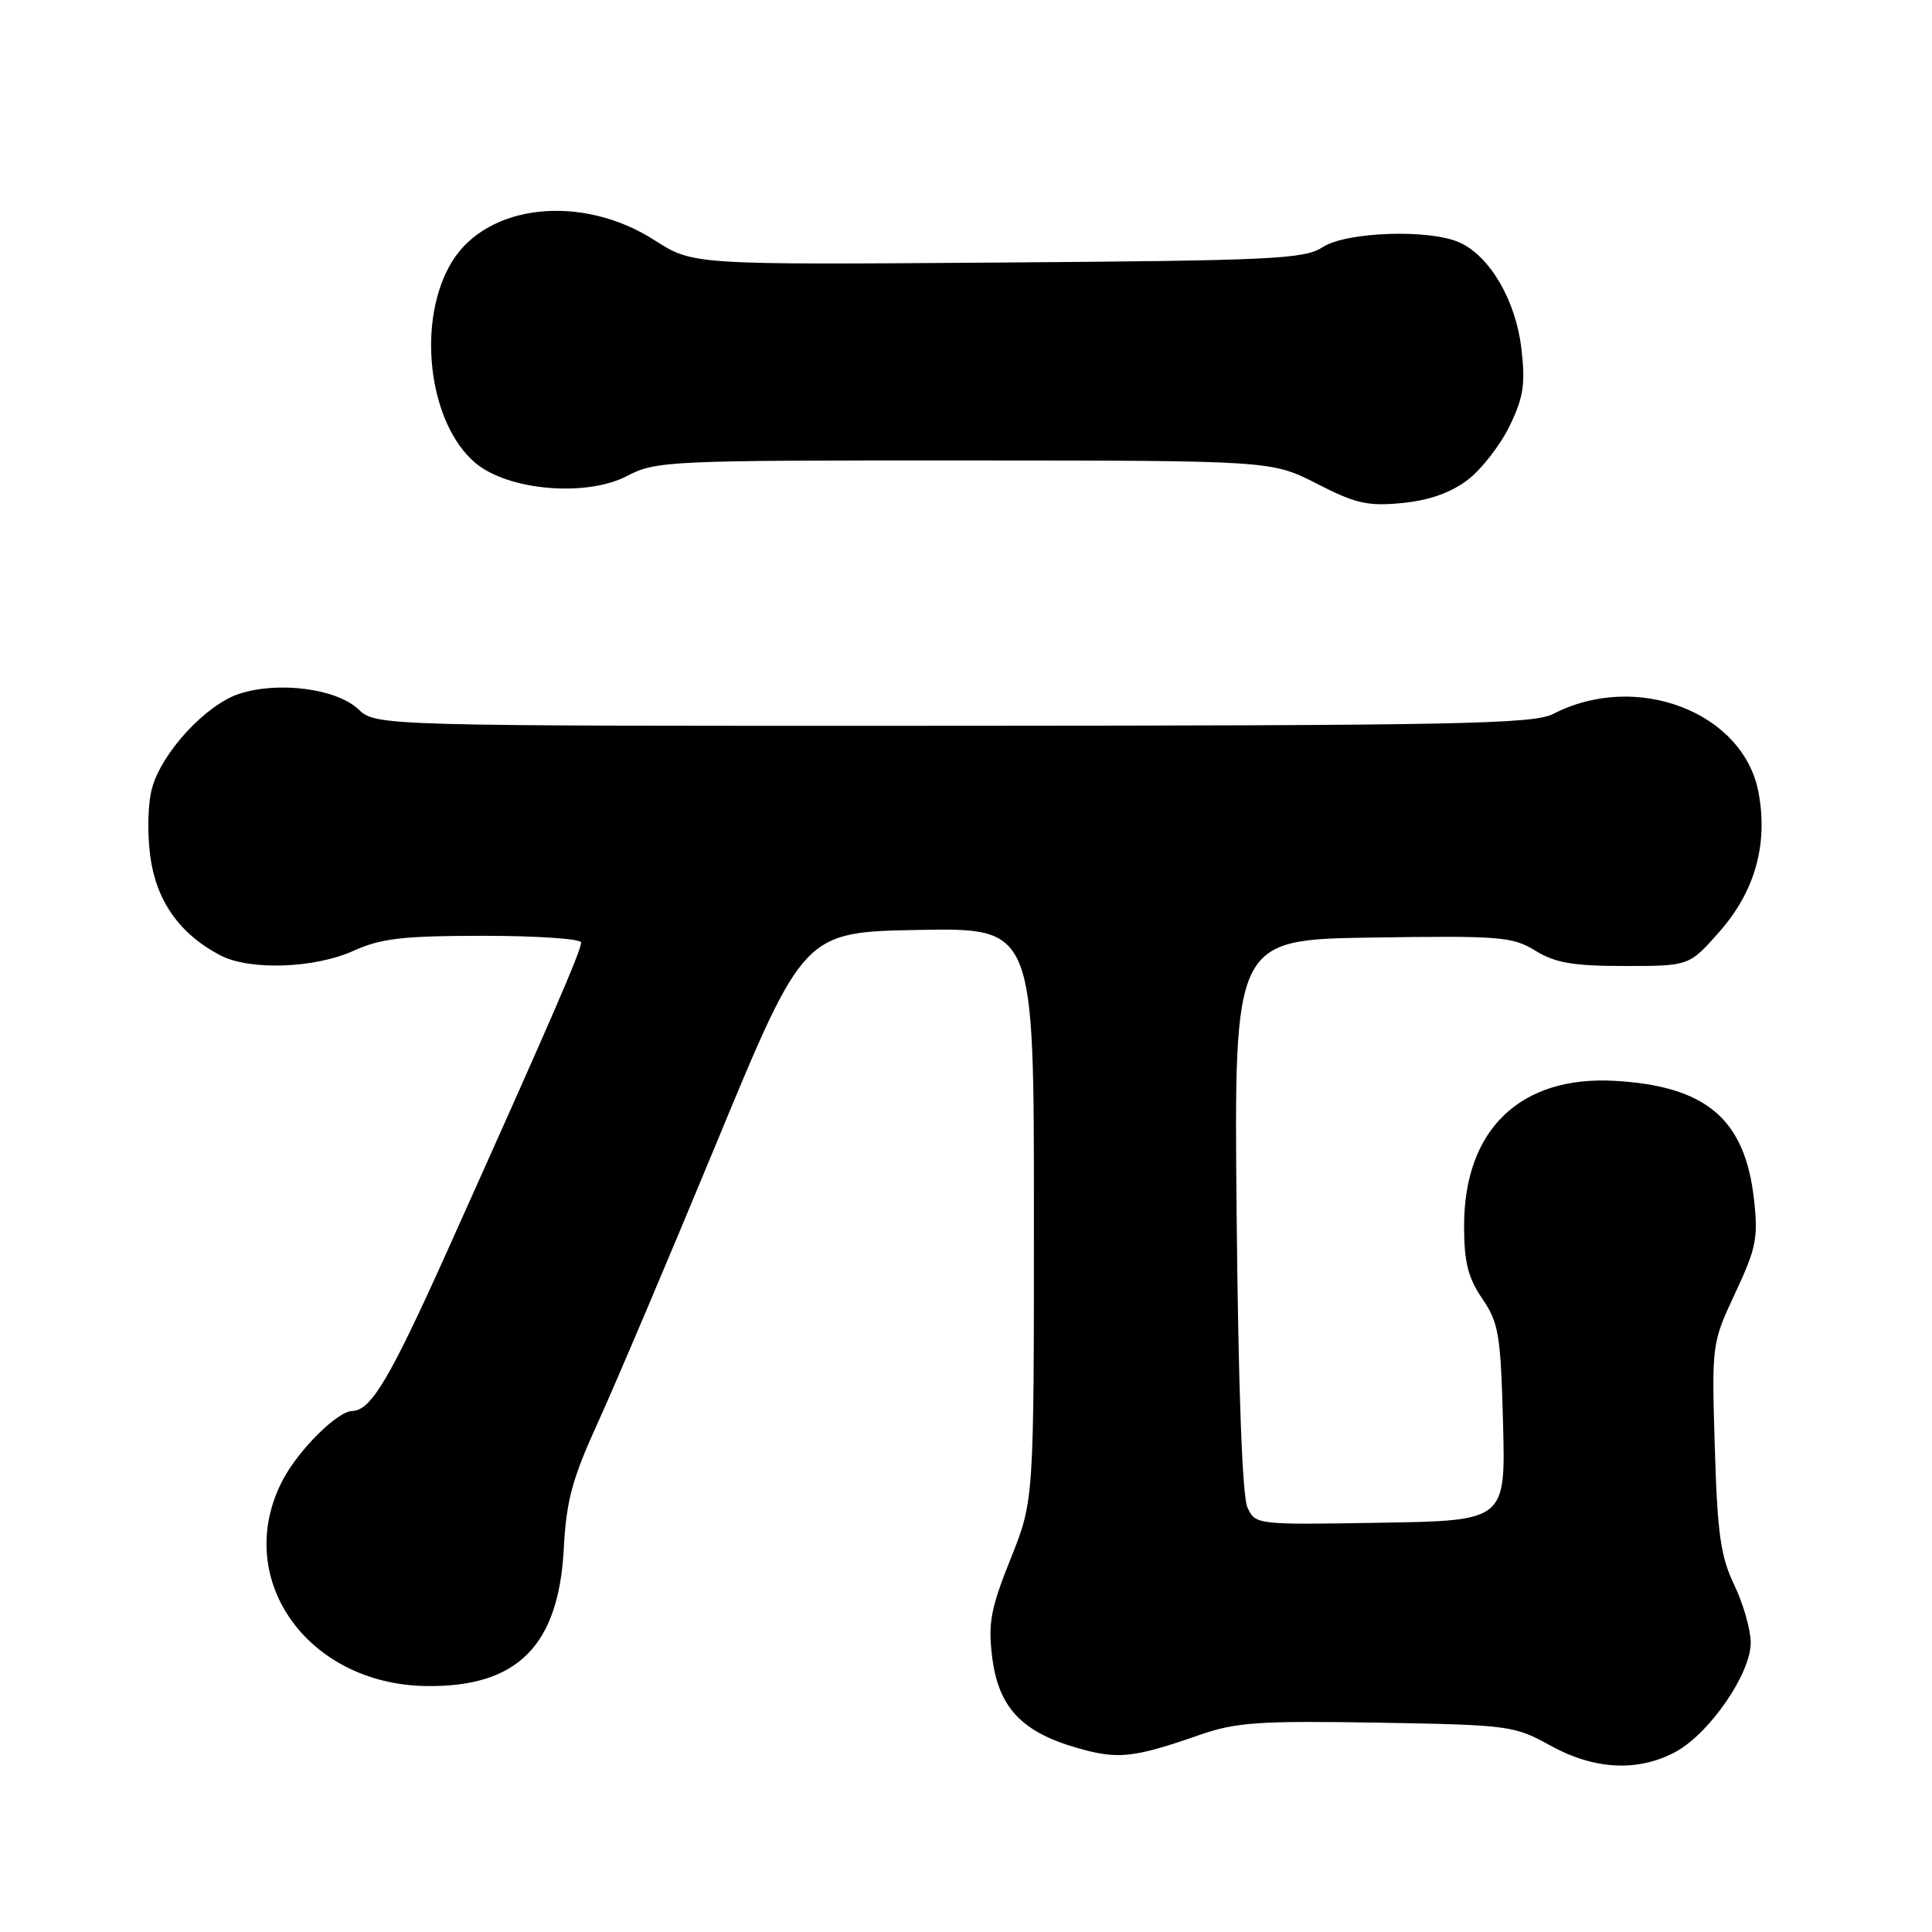 <?xml version="1.0" encoding="UTF-8" standalone="no"?>
<!DOCTYPE svg PUBLIC "-//W3C//DTD SVG 1.1//EN" "http://www.w3.org/Graphics/SVG/1.1/DTD/svg11.dtd" >
<svg xmlns="http://www.w3.org/2000/svg" xmlns:xlink="http://www.w3.org/1999/xlink" version="1.1" viewBox="0 0 256 256">
 <g >
 <path fill="currentColor"
d=" M 221.99 232.15 C 226.51 229.72 232.01 221.74 231.98 217.64 C 231.97 215.91 230.98 212.47 229.79 210.00 C 227.99 206.24 227.56 203.24 227.22 191.75 C 226.81 178.06 226.82 177.98 229.93 171.33 C 232.71 165.39 232.99 164.01 232.41 158.89 C 231.21 148.28 226.09 143.92 214.00 143.22 C 201.46 142.50 194.00 149.66 194.00 162.43 C 194.00 167.23 194.51 169.29 196.41 172.08 C 198.59 175.28 198.85 176.85 199.16 188.56 C 199.50 201.50 199.50 201.50 182.92 201.77 C 166.40 202.05 166.34 202.04 165.28 199.71 C 164.61 198.24 164.08 183.81 163.86 160.94 C 163.51 124.50 163.51 124.50 181.85 124.23 C 198.78 123.98 200.44 124.11 203.46 125.98 C 206.08 127.59 208.45 128.00 215.28 128.00 C 223.83 128.00 223.83 128.00 227.85 123.44 C 232.54 118.11 234.29 111.88 233.02 105.03 C 231.04 94.35 216.82 88.90 205.81 94.60 C 203.21 95.94 193.21 96.14 126.34 96.17 C 49.85 96.20 49.85 96.20 47.46 93.96 C 44.55 91.23 36.83 90.24 31.68 91.94 C 27.27 93.39 21.46 99.69 20.15 104.42 C 19.59 106.43 19.49 110.37 19.92 113.51 C 20.72 119.41 23.82 123.78 29.20 126.59 C 33.08 128.62 41.70 128.32 46.86 125.98 C 50.48 124.34 53.40 124.00 64.11 124.00 C 71.20 124.00 77.00 124.40 77.00 124.88 C 77.00 125.98 73.14 134.88 59.46 165.33 C 51.69 182.64 49.17 186.90 46.69 186.96 C 44.72 187.00 39.64 192.03 37.51 196.03 C 30.67 208.95 40.56 223.20 56.50 223.41 C 68.57 223.57 74.04 218.08 74.71 205.14 C 75.04 198.83 75.83 195.94 79.22 188.50 C 81.48 183.55 88.55 166.90 94.92 151.50 C 106.50 123.50 106.50 123.50 121.75 123.22 C 137.00 122.95 137.00 122.95 137.00 160.90 C 137.00 198.85 137.00 198.85 133.90 206.58 C 131.26 213.17 130.91 215.09 131.47 219.58 C 132.29 226.18 135.33 229.46 142.56 231.56 C 148.11 233.18 150.10 232.97 159.00 229.87 C 163.79 228.21 166.84 228.00 182.50 228.26 C 199.94 228.56 200.65 228.65 205.40 231.28 C 211.23 234.51 217.01 234.81 221.99 232.15 Z  M 194.47 63.59 C 196.30 62.20 198.80 58.98 200.03 56.45 C 201.88 52.62 202.14 50.88 201.59 46.17 C 200.85 39.83 197.44 33.97 193.42 32.14 C 189.44 30.33 178.39 30.70 175.26 32.75 C 172.85 34.33 168.68 34.53 132.20 34.79 C 91.81 35.09 91.81 35.09 86.73 31.83 C 77.14 25.67 64.65 26.98 59.92 34.63 C 55.13 42.38 56.71 56.05 63.00 61.35 C 67.34 65.00 77.68 65.89 83.06 63.08 C 86.93 61.07 88.45 61.00 127.78 61.01 C 168.50 61.03 168.50 61.03 174.50 64.10 C 179.65 66.74 181.25 67.10 185.82 66.65 C 189.38 66.30 192.24 65.29 194.47 63.59 Z "/>
</g>
</svg>